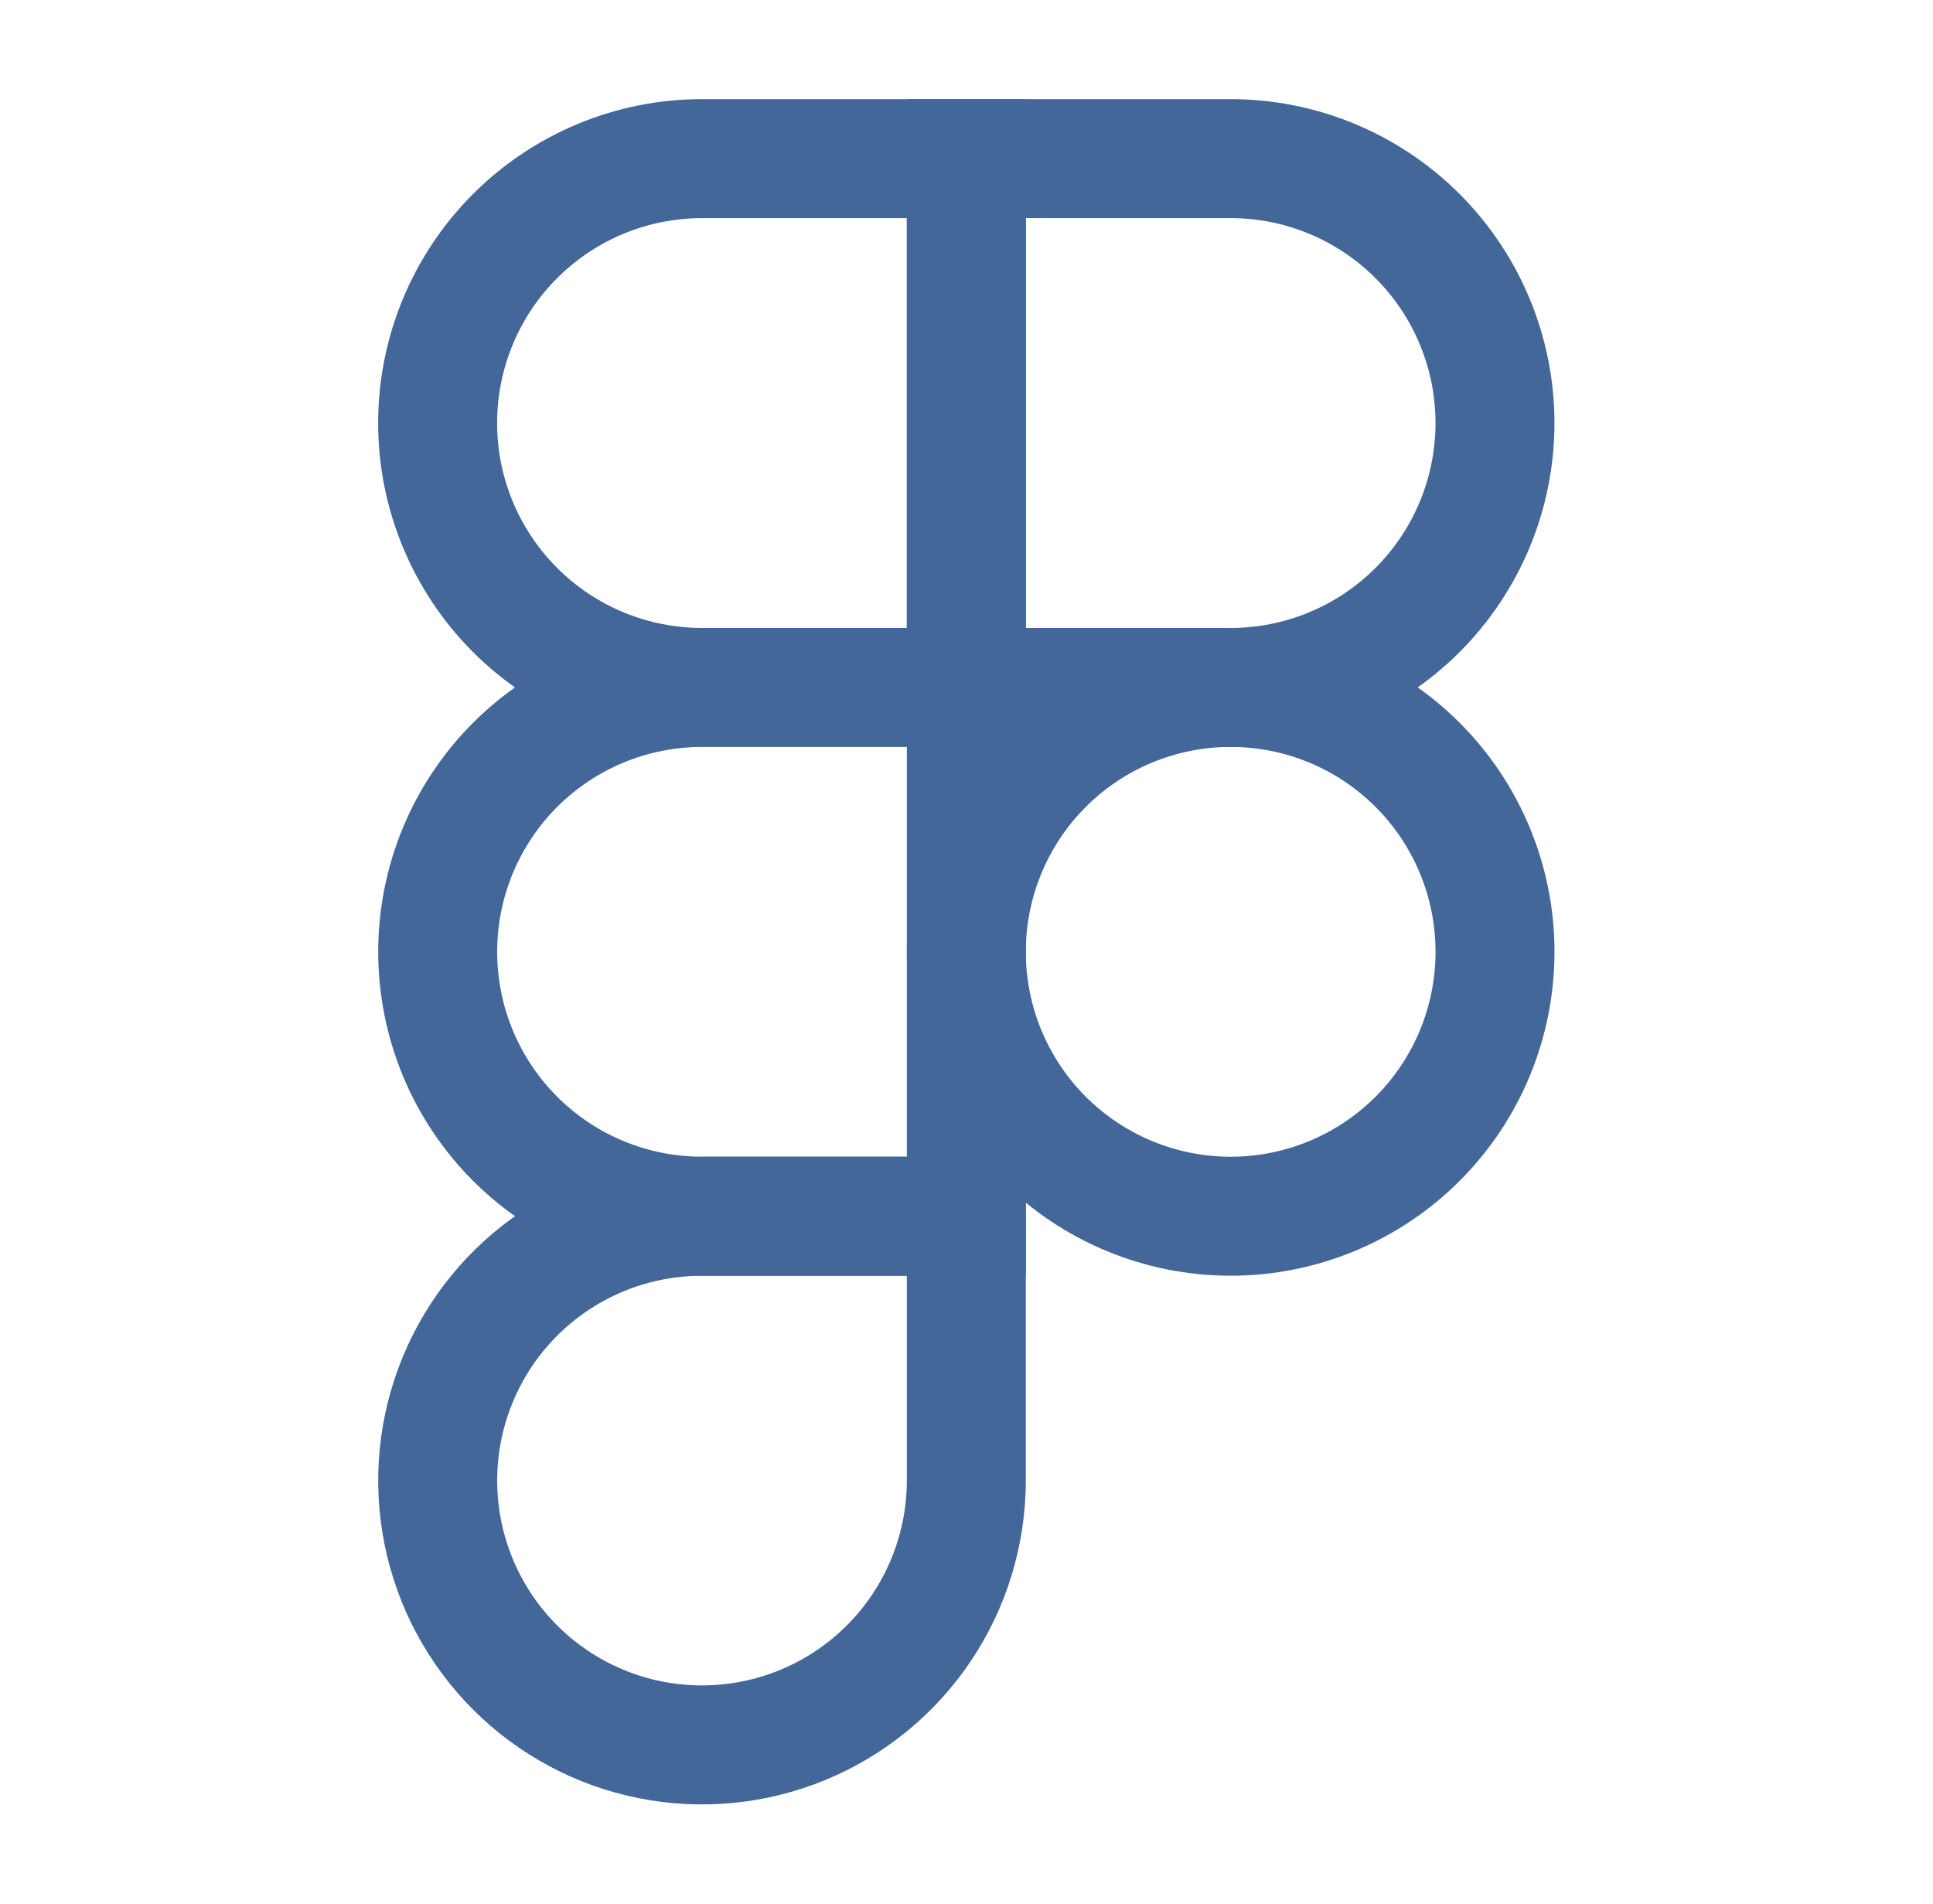 <svg width="65" height="64" viewBox="0 0 65 64" fill="none" xmlns="http://www.w3.org/2000/svg">
<path d="M23.606 23.112C21.248 23.112 18.987 22.175 17.32 20.508C15.653 18.841 14.716 16.58 14.716 14.223C14.716 11.865 15.653 9.604 17.32 7.937C18.987 6.27 21.248 5.333 23.606 5.333H32.494V23.112M23.606 23.112H32.494M23.606 23.112C21.248 23.112 18.988 24.049 17.321 25.715C15.654 27.382 14.718 29.643 14.718 32C14.718 34.357 15.654 36.618 17.321 38.285C18.988 39.952 21.248 40.888 23.606 40.888H32.494V23.112" stroke="#426798" stroke-width="4"/>
<path d="M50.272 32C50.272 34.358 49.336 36.619 47.669 38.286C46.002 39.953 43.741 40.889 41.383 40.889C39.025 40.889 36.764 39.953 35.097 38.286C33.43 36.619 32.494 34.358 32.494 32C32.494 29.642 33.43 27.381 35.097 25.714C36.764 24.047 39.025 23.111 41.383 23.111C43.741 23.111 46.002 24.047 47.669 25.714C49.336 27.381 50.272 29.642 50.272 32ZM23.606 40.891H32.494V49.779C32.493 51.536 31.971 53.255 30.994 54.716C30.017 56.177 28.629 57.316 27.005 57.988C25.381 58.66 23.594 58.836 21.87 58.493C20.146 58.15 18.563 57.303 17.32 56.06C16.077 54.817 15.231 53.233 14.888 51.509C14.546 49.785 14.722 47.998 15.395 46.374C16.067 44.75 17.206 43.362 18.668 42.386C20.13 41.409 21.848 40.891 23.606 40.891Z" stroke="#426798" stroke-width="4"/>
<path d="M32.494 5.333H41.382C43.739 5.333 46 6.27 47.667 7.937C49.334 9.604 50.271 11.865 50.271 14.223C50.271 16.58 49.334 18.841 47.667 20.508C46 22.175 43.739 23.112 41.382 23.112H32.494V5.333Z" stroke="#426798" stroke-width="4"/>
</svg>
